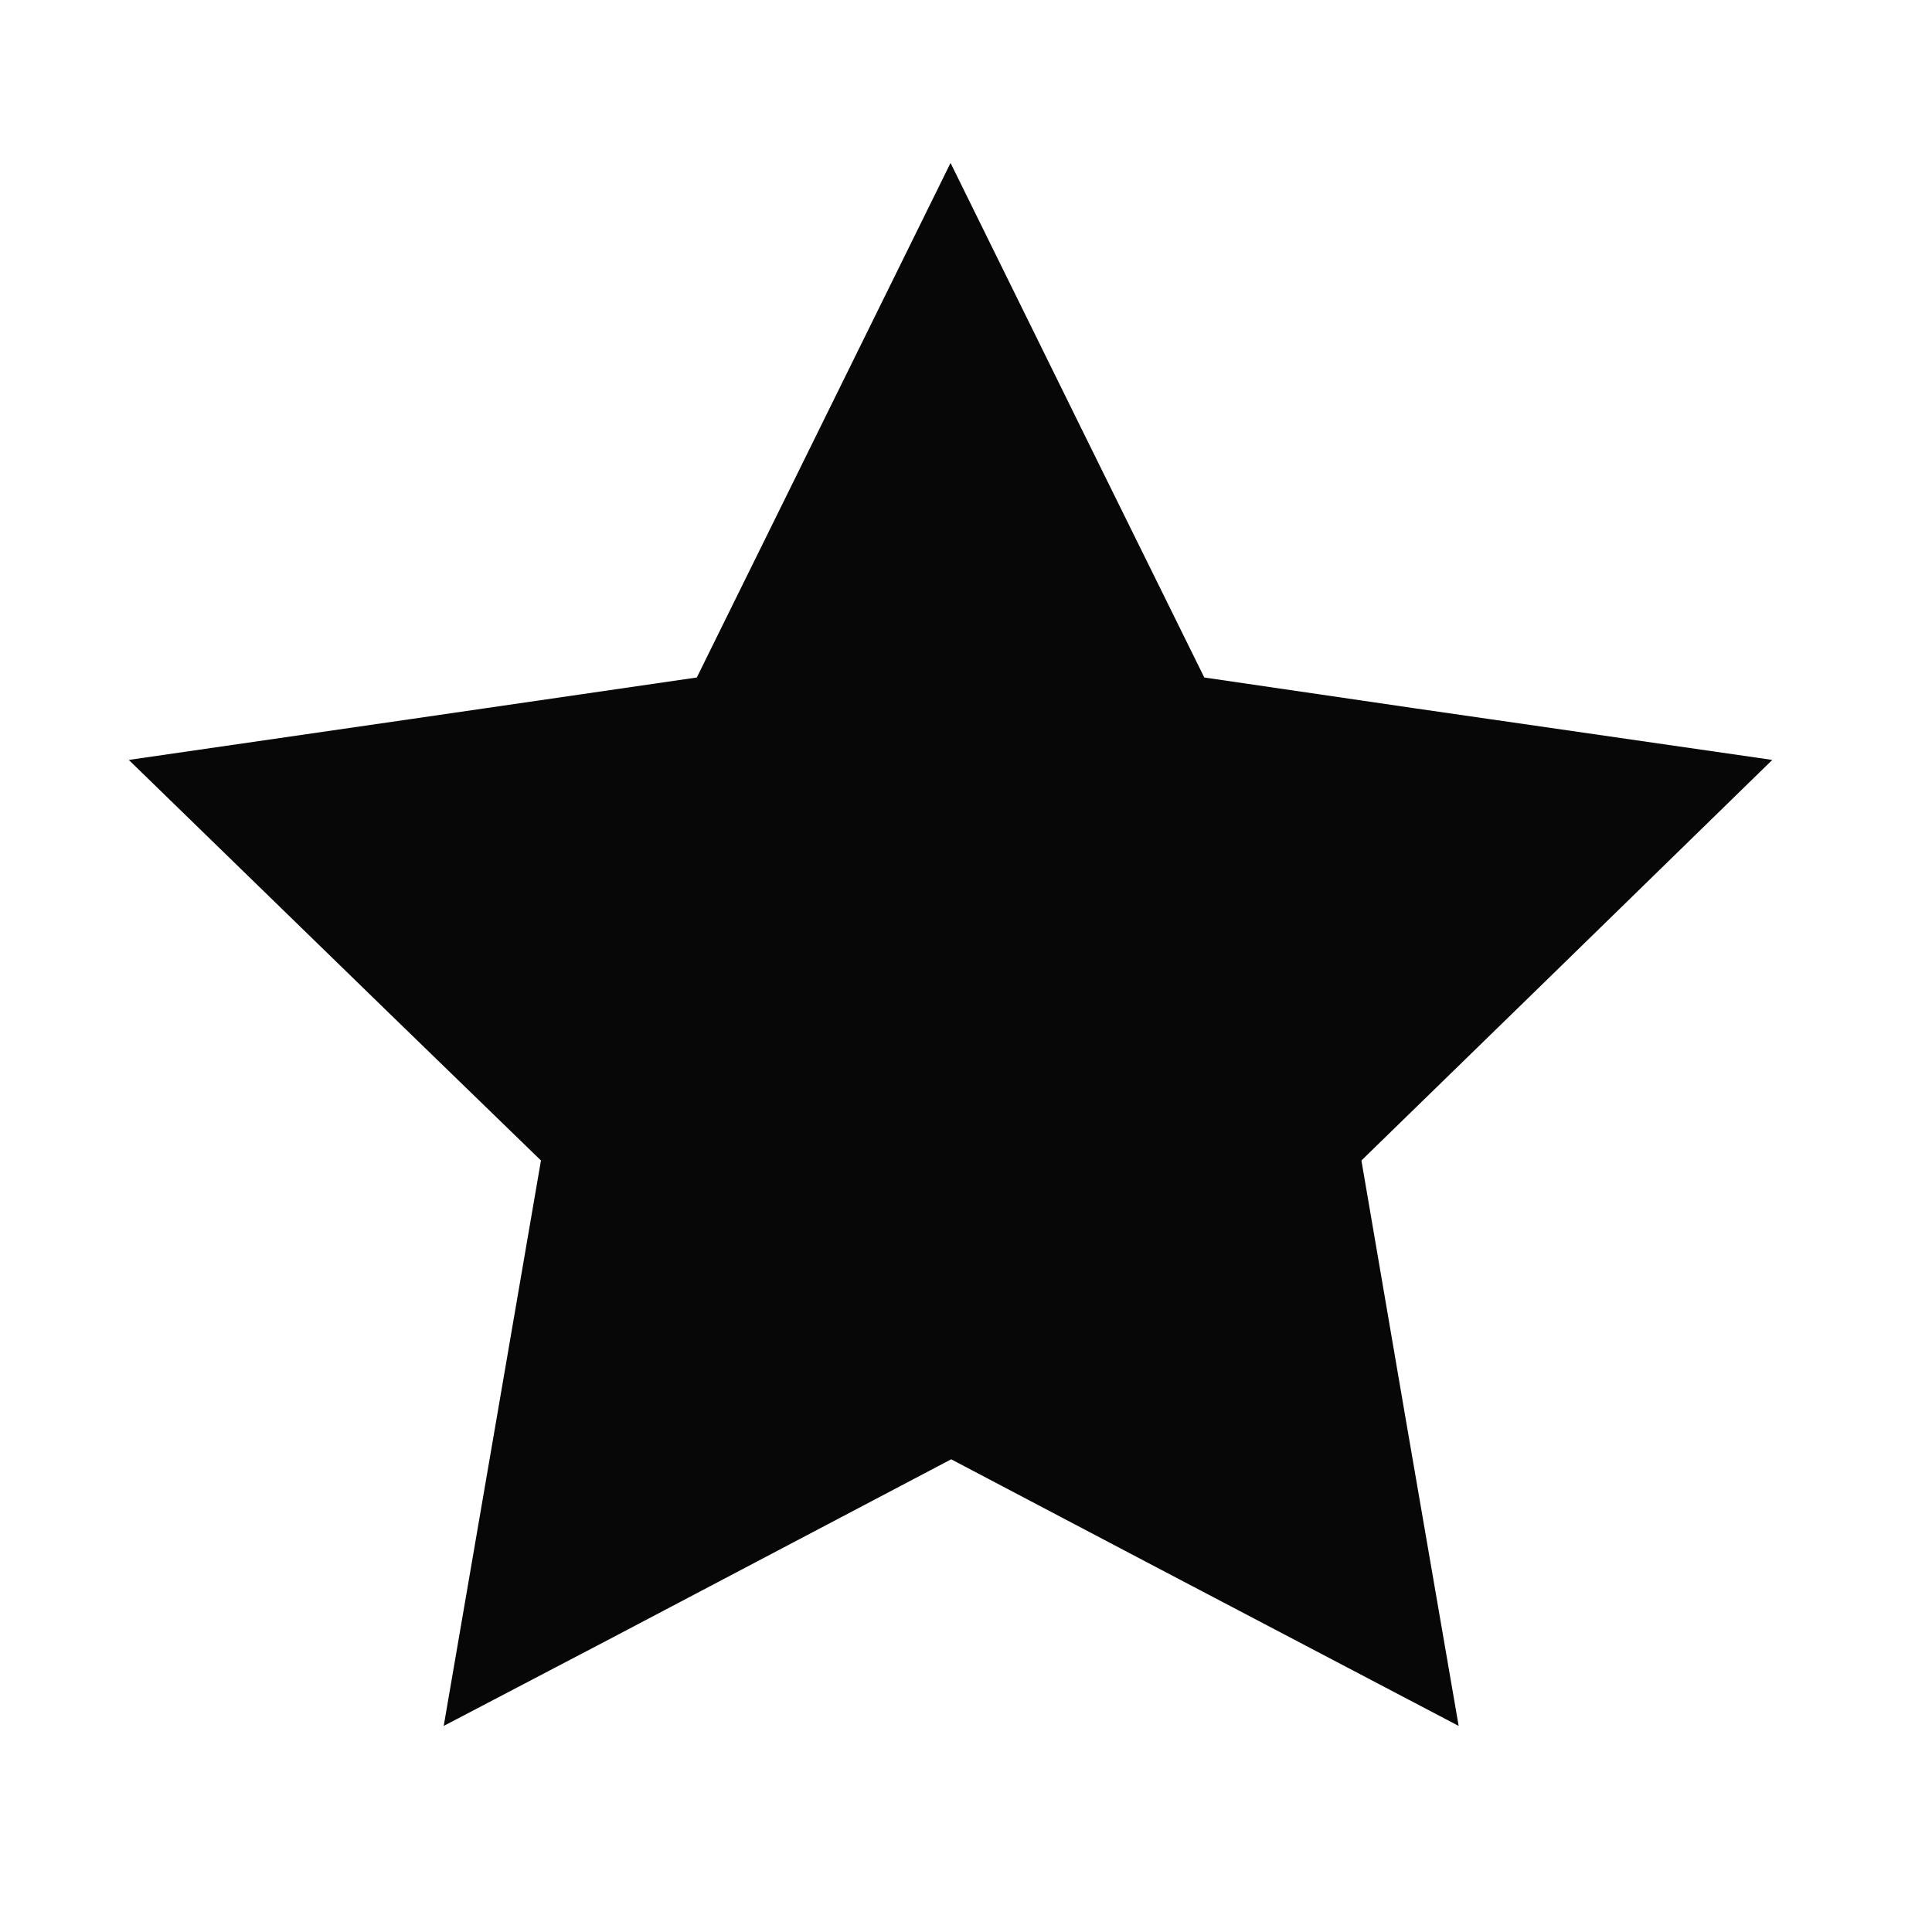 <?xml version="1.0" encoding="utf-8"?>
<!-- Generator: Adobe Illustrator 19.1.0, SVG Export Plug-In . SVG Version: 6.00 Build 0)  -->
<svg version="1.1" id="Layer_2" xmlns="http://www.w3.org/2000/svg" xmlns:xlink="http://www.w3.org/1999/xlink" x="0px" y="0px"
	 viewBox="0 0 300 300" style="enable-background:new 0 0 300 300;" xml:space="preserve">
<style type="text/css">
	.st0{fill:#070707;}
</style>
<polygon class="st0" points="20,118 63.5,111.7 108.2,105.2 123.1,75 147.6,25.3 167.5,65.7 187,105.2 219.8,110 275.2,118 
	238.3,154 211.4,180.2 218.2,219.9 226.5,268 180.2,243.7 147.7,226.6 94.5,254.6 68.9,268 84,180.2 60.4,157.3 "/>
</svg>
